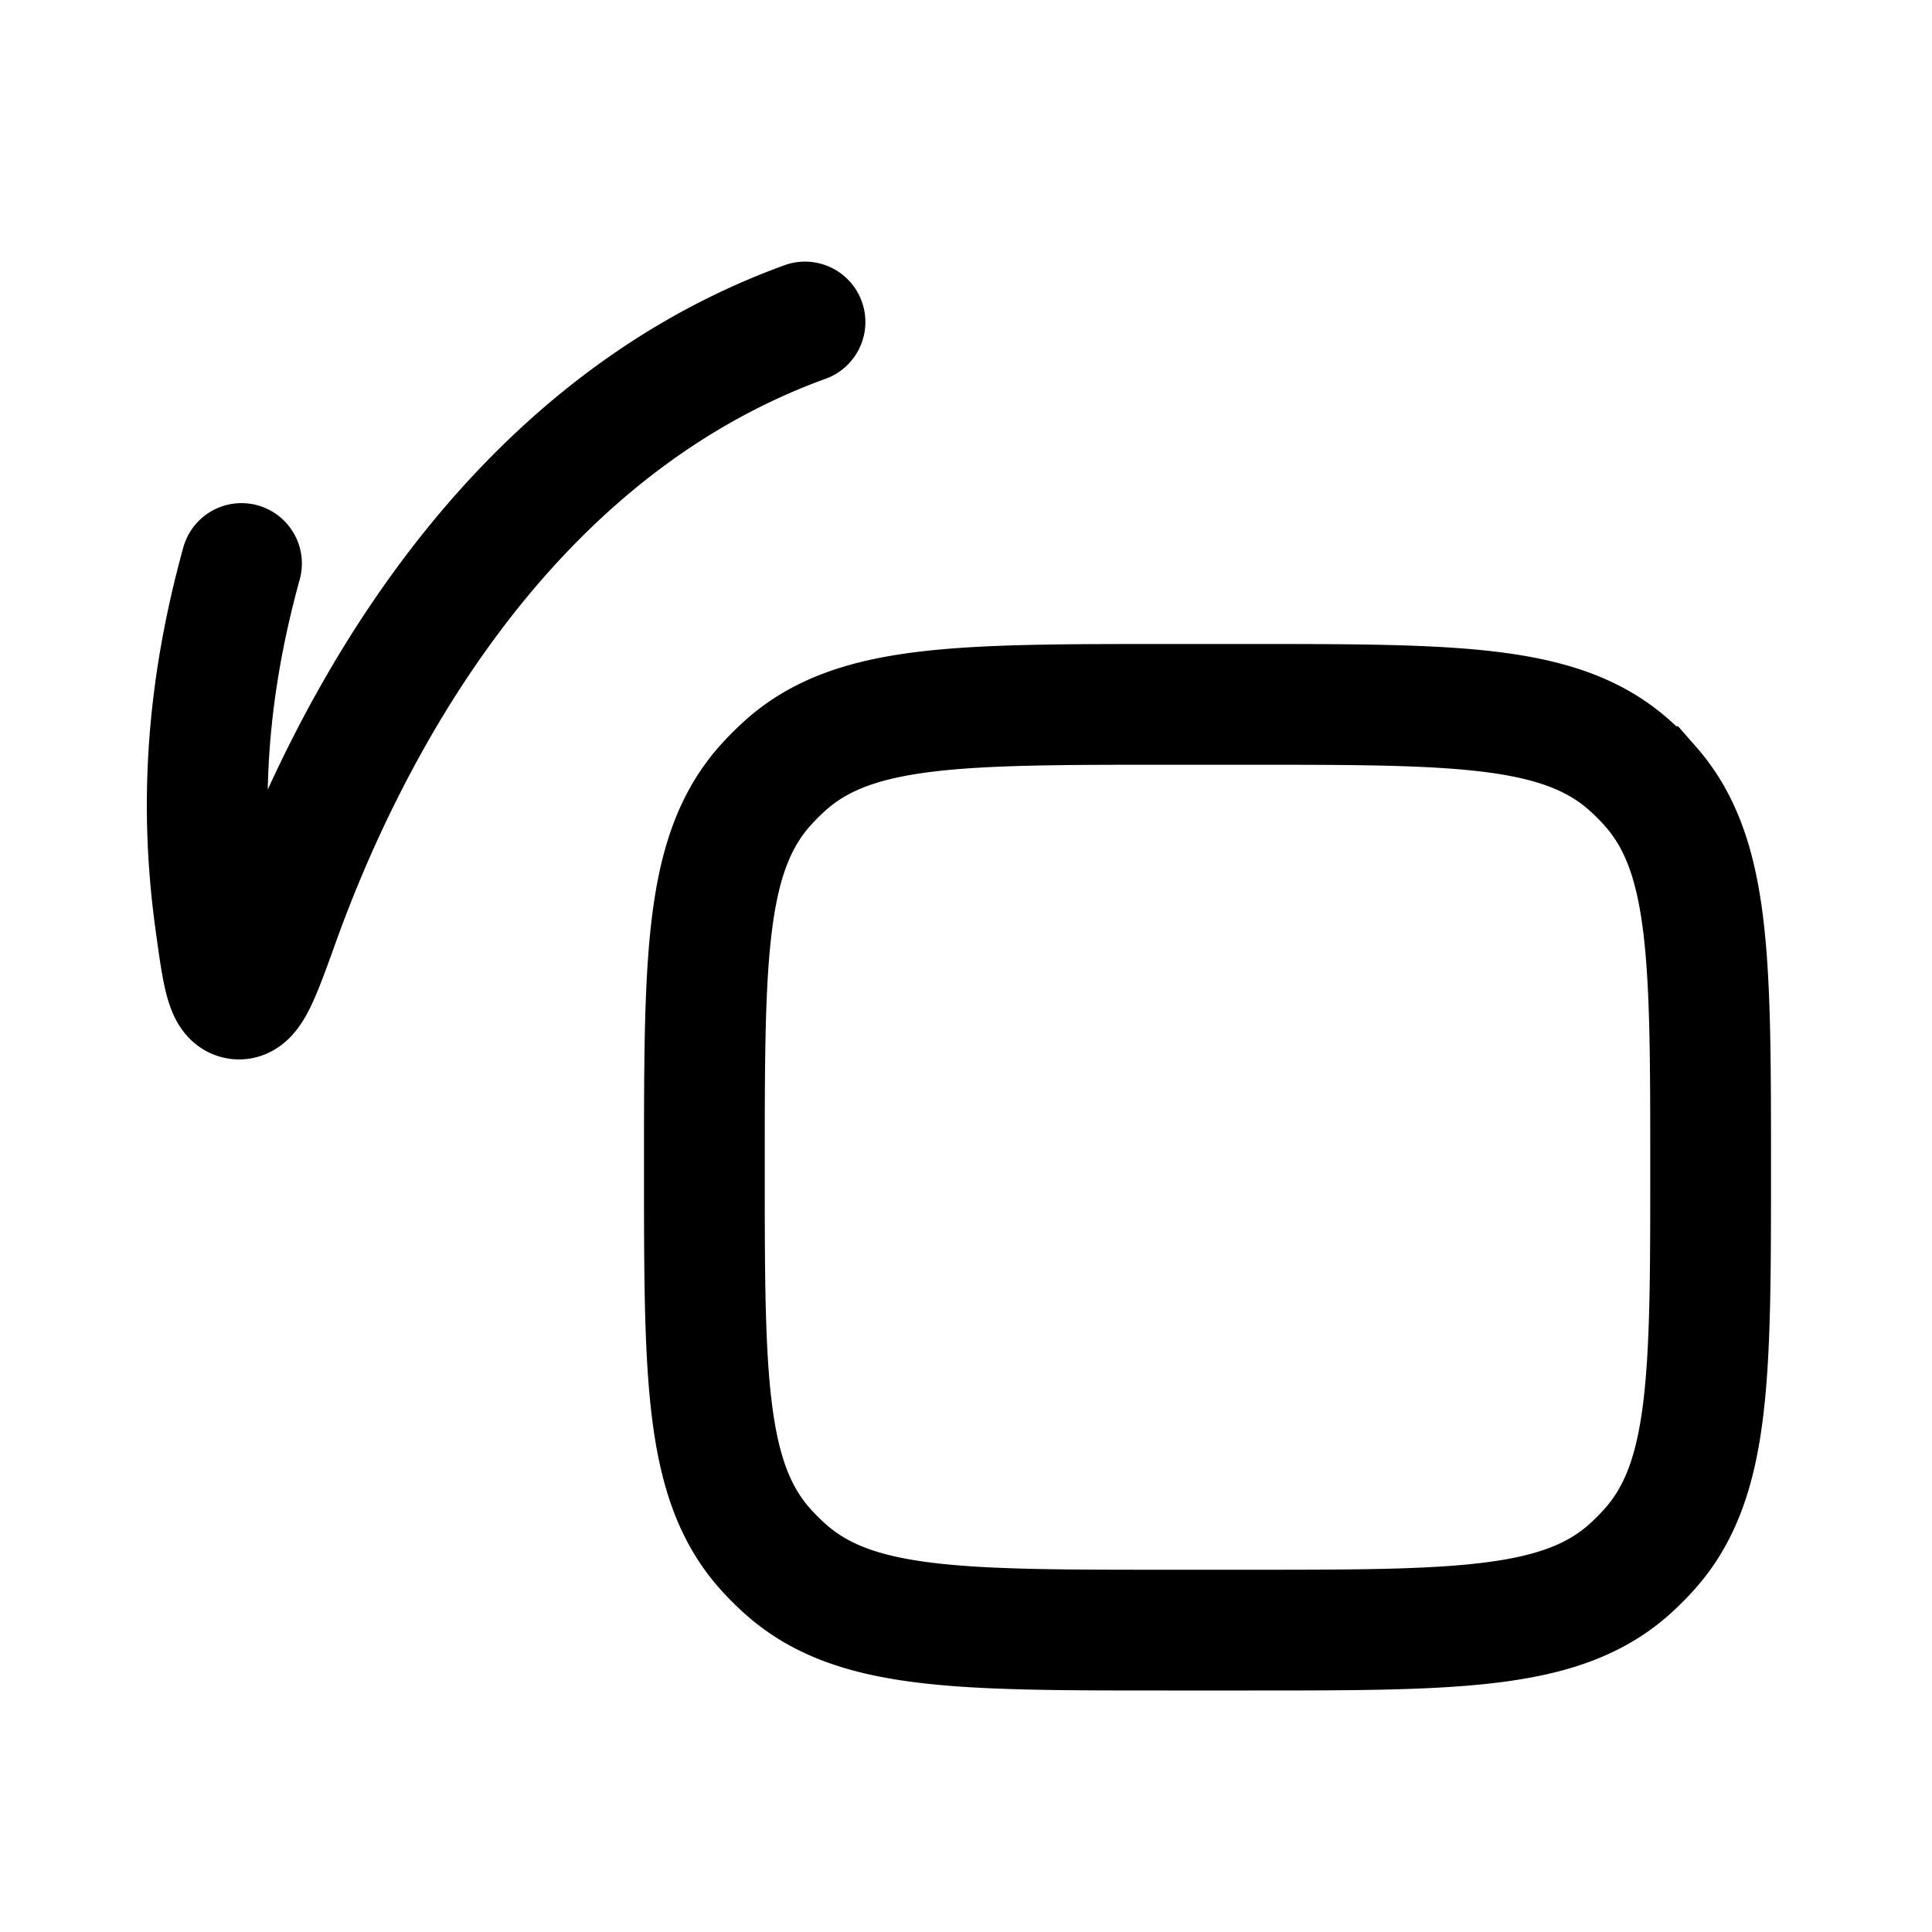 <svg xmlns="http://www.w3.org/2000/svg" width="24" height="24" viewbox="0 0 24 24" fill="none">
    <path stroke="currentColor" stroke-linecap="round" stroke-width="1.5" d="M10 4c-3.853 1.401-5.743 5.257-6.53 7.44-.236.657-.355.986-.511.97-.156-.017-.2-.347-.29-1.008C2.472 9.936 2.582 8.515 3 7m11.5 13.25h1c2.586 0 3.88 0 4.728-.744.098-.087.191-.18.277-.278.745-.849.745-2.142.745-4.728v0c0-2.586 0-3.88-.744-4.728a2.99 2.99 0 0 0-.278-.278c-.849-.744-2.142-.744-4.728-.744h-1c-2.586 0-3.88 0-4.728.744-.098.087-.191.18-.278.278-.744.849-.744 2.142-.744 4.728v0c0 2.586 0 3.879.744 4.728.087.098.18.191.278.277.849.745 2.142.745 4.728.745Z"/>
</svg>